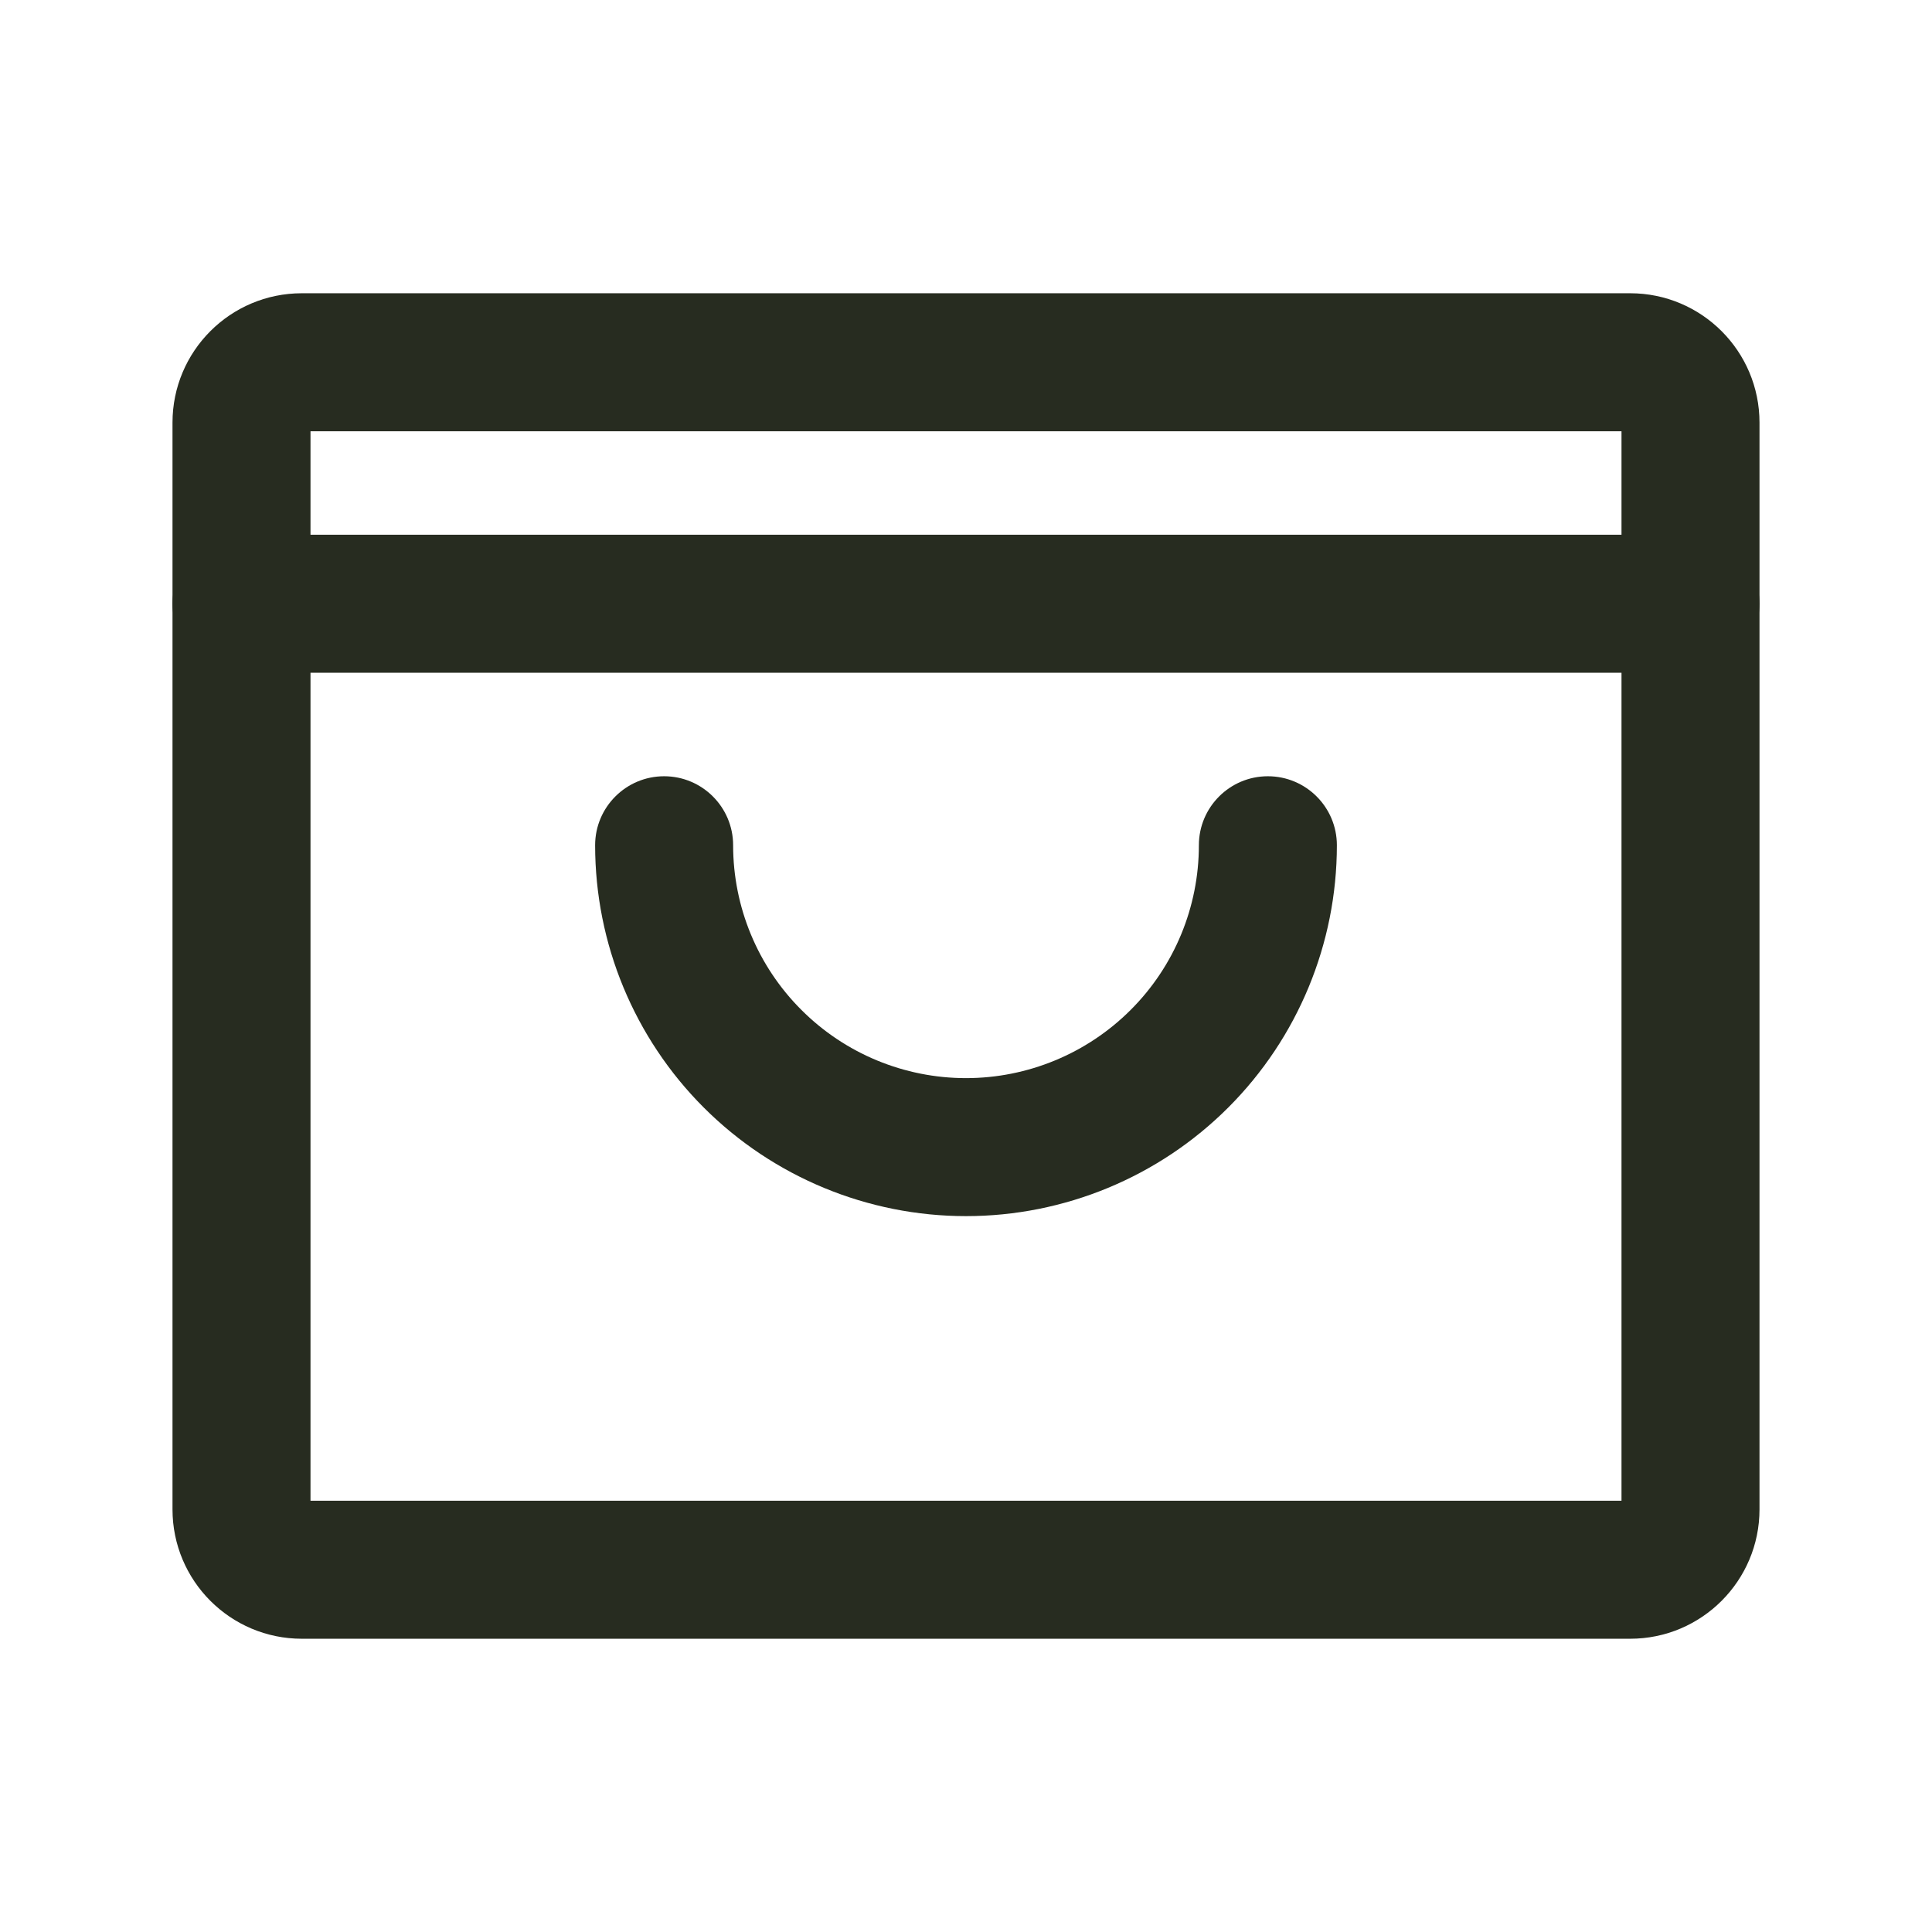 <svg width="28" height="28" viewBox="0 0 28 28" fill="none" xmlns="http://www.w3.org/2000/svg">
<path fill-rule="evenodd" clip-rule="evenodd" d="M4.5 6.25V21.75H23.5V6.25H4.5ZM2.5 6.125C2.5 5.089 3.339 4.25 4.375 4.25H23.625C24.66 4.25 25.5 5.089 25.5 6.125V21.875C25.5 22.91 24.66 23.75 23.625 23.75H4.375C3.339 23.75 2.5 22.91 2.5 21.875V6.125Z" fill="#272C20"/>
<path fill-rule="evenodd" clip-rule="evenodd" d="M2.5 8.75C2.5 8.198 2.948 7.75 3.5 7.75H24.5C25.052 7.75 25.5 8.198 25.5 8.75C25.5 9.302 25.052 9.75 24.5 9.75H3.5C2.948 9.75 2.5 9.302 2.5 8.75Z" fill="#272C20"/>
<path fill-rule="evenodd" clip-rule="evenodd" d="M9.625 11.25C10.177 11.25 10.625 11.698 10.625 12.25C10.625 13.145 10.981 14.004 11.614 14.636C12.246 15.269 13.105 15.625 14 15.625C14.895 15.625 15.754 15.269 16.387 14.636C17.02 14.004 17.375 13.145 17.375 12.25C17.375 11.698 17.823 11.25 18.375 11.25C18.927 11.25 19.375 11.698 19.375 12.25C19.375 13.675 18.809 15.043 17.801 16.051C16.793 17.059 15.426 17.625 14 17.625C12.575 17.625 11.207 17.059 10.199 16.051C9.191 15.043 8.625 13.675 8.625 12.25C8.625 11.698 9.073 11.25 9.625 11.25Z" fill="#272C20"/>
</svg>
